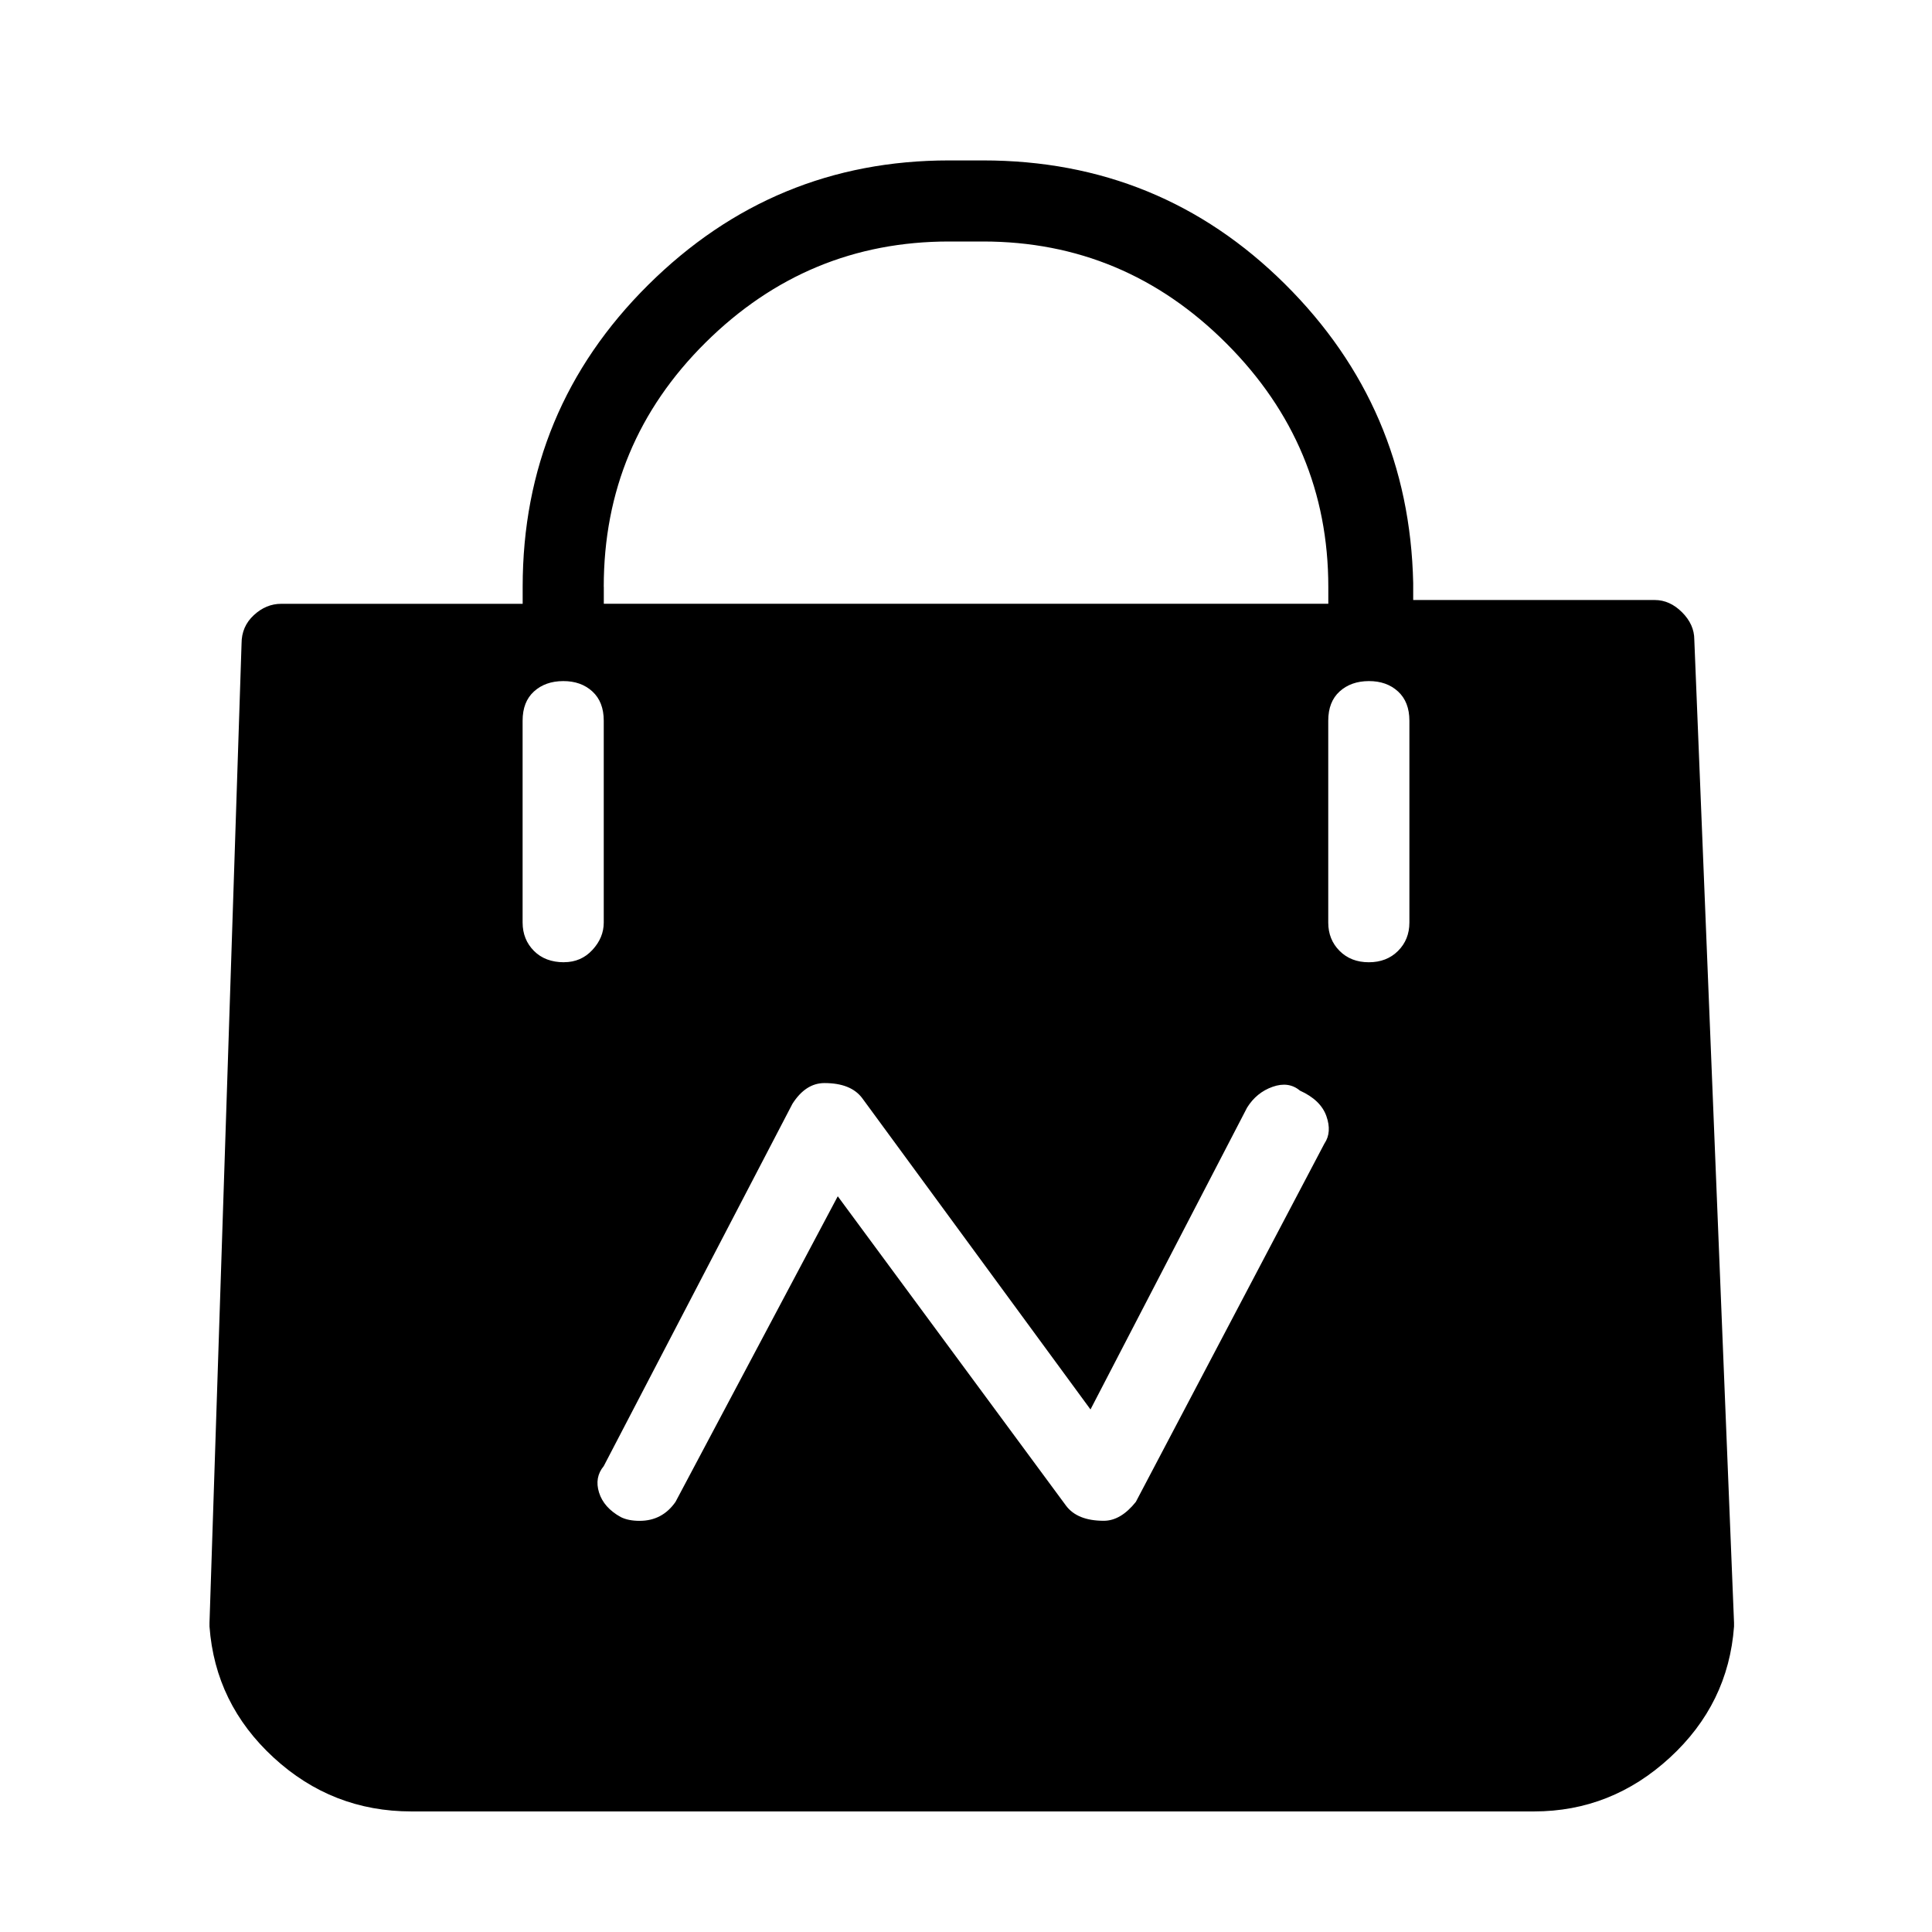 <!-- Generated by IcoMoon.io -->
<svg version="1.1" xmlns="http://www.w3.org/2000/svg" width="32" height="32" viewBox="0 0 32 32">
<title>goods_new_fill_light</title>
<path d="M28.063 10.594q0-0.25-0.203-0.453t-0.453-0.203h-4v-0.281q-0.063-2.906-2.125-4.953t-5-2.047h-0.563q-2.906 0-4.984 2.063t-2.078 5v0.281h-4q-0.25 0-0.453 0.188t-0.203 0.469l-0.531 16.219v0.063q0.094 1.281 1.063 2.172t2.281 0.891h18.594q1.281 0 2.25-0.891t1.063-2.172v-0.063zM10 9.719q0-2.375 1.688-4.047t4.031-1.672h0.563q2.344 0 4.031 1.688t1.688 4.031v0.281h-12v-0.281zM9.344 15.938q-0.313 0-0.5-0.188t-0.188-0.469v-3.344q0-0.313 0.188-0.484t0.484-0.172 0.484 0.172 0.188 0.484v3.344q0 0.25-0.188 0.453t-0.469 0.203zM21.938 18.938l-3.125 5.938q-0.25 0.313-0.531 0.313-0.438 0-0.625-0.25l-3.781-5.125-2.688 5.063q-0.219 0.313-0.594 0.313-0.188 0-0.313-0.063-0.281-0.156-0.359-0.406t0.078-0.438l3.125-6q0.219-0.344 0.531-0.344 0.438 0 0.625 0.25l3.781 5.156 2.594-5q0.156-0.25 0.422-0.344t0.453 0.063q0.344 0.156 0.438 0.422t-0.031 0.453zM23.344 15.281q0 0.281-0.188 0.469t-0.484 0.188-0.484-0.188-0.188-0.469v-3.344q0-0.313 0.188-0.484t0.484-0.172 0.484 0.172 0.188 0.484v3.344z"></path>
</svg>
